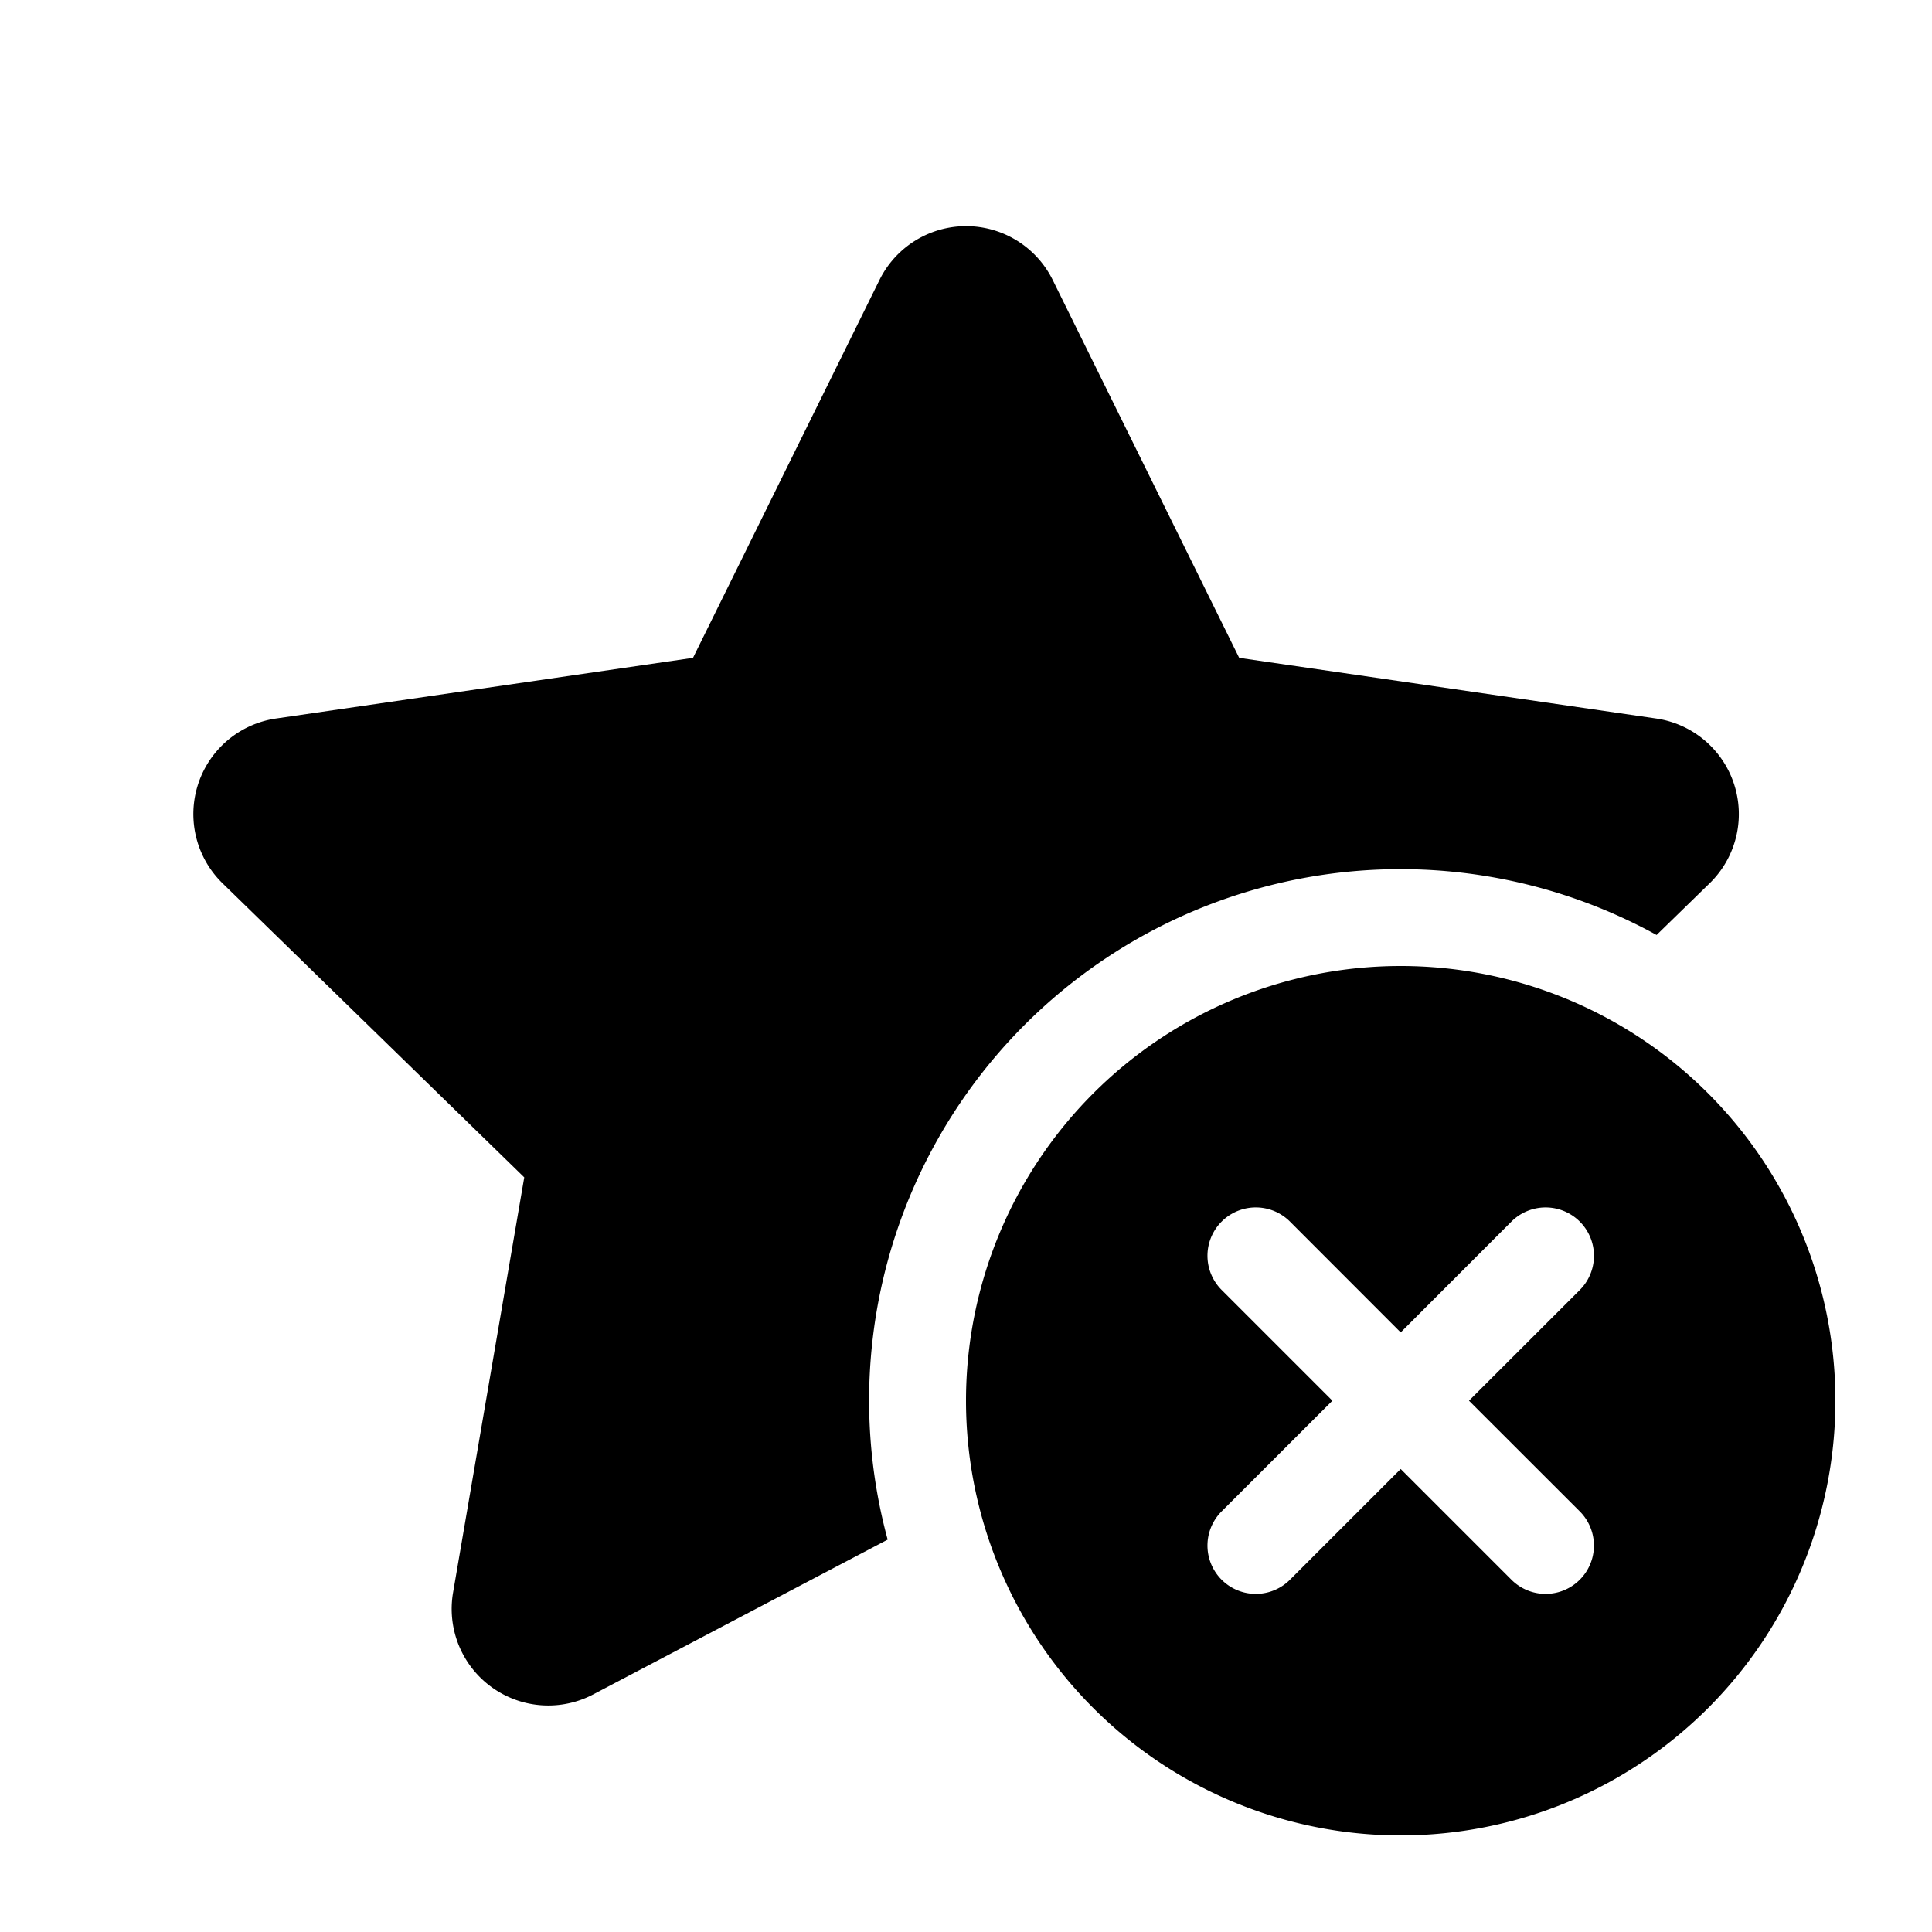 <svg xmlns="http://www.w3.org/2000/svg" xmlns:xlink="http://www.w3.org/1999/xlink" viewBox="0 0 20 20"><path d="M9.104 2.899a1 1 0 0 1 1.794 0l1.93 3.911 4.317.628a1 1 0 0 1 .554 1.705l-.55.536a5.5 5.5 0 0 0-7.96 6.259L6.14 17.541a1 1 0 0 1-1.45-1.054l.737-4.299-3.124-3.045a1 1 0 0 1 .554-1.705l4.317-.628zM19 14.5a4.5 4.5 0 1 1-9 0 4.5 4.5 0 0 1 9 0m-2.646-1.146a.5.5 0 0 0-.708-.708L14.5 13.793l-1.146-1.147a.5.5 0 0 0-.708.707l1.147 1.147-1.147 1.146a.5.5 0 0 0 .708.707l1.146-1.146 1.146 1.146a.5.5 0 0 0 .708-.707L15.207 14.5z" fill="currentColor"/></svg>